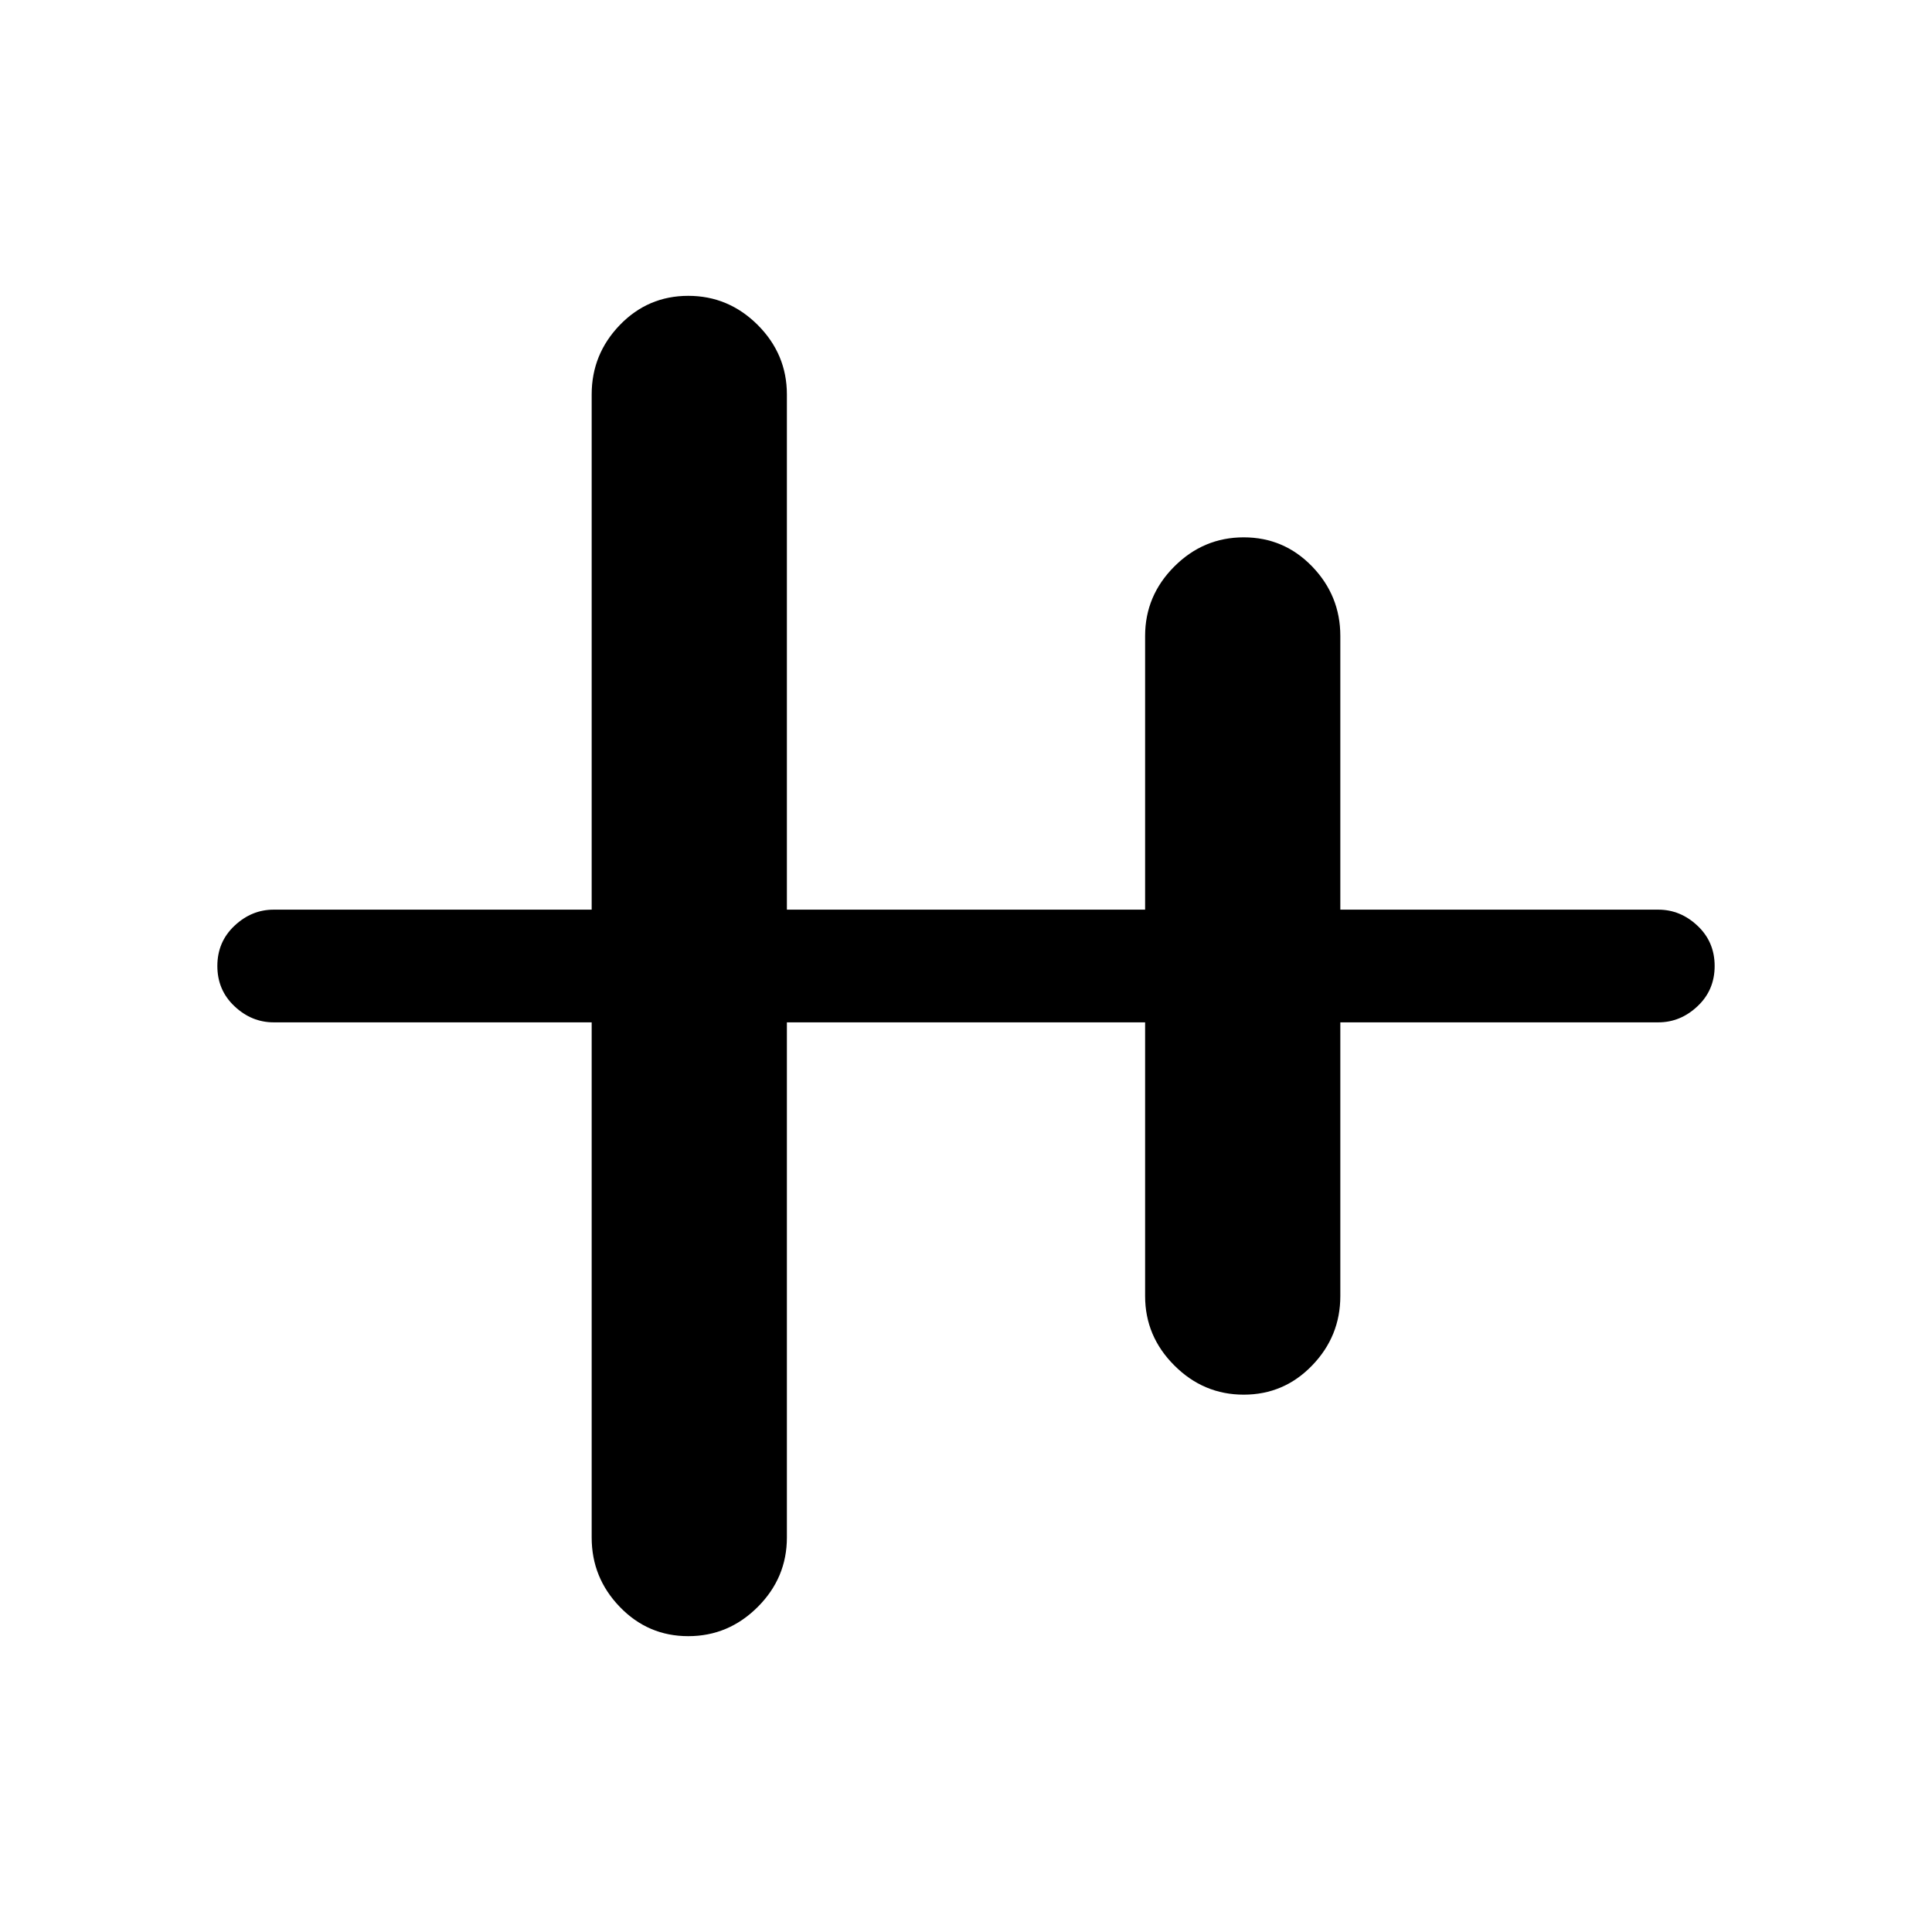 <svg xmlns="http://www.w3.org/2000/svg" height="24" width="24"><path d="M8.55 20.325Q8.05 20.325 7.7 19.962Q7.35 19.6 7.35 19.1V12.7H3.4Q3.125 12.7 2.913 12.5Q2.7 12.3 2.7 12Q2.7 11.7 2.913 11.5Q3.125 11.3 3.4 11.3H7.35V4.9Q7.35 4.4 7.7 4.037Q8.05 3.675 8.55 3.675Q9.05 3.675 9.413 4.037Q9.775 4.4 9.775 4.9V11.3H14.225V7.9Q14.225 7.4 14.588 7.037Q14.95 6.675 15.45 6.675Q15.95 6.675 16.3 7.037Q16.65 7.4 16.65 7.9V11.3H20.6Q20.875 11.3 21.087 11.5Q21.3 11.7 21.3 12Q21.3 12.3 21.087 12.5Q20.875 12.7 20.6 12.7H16.65V16.1Q16.65 16.6 16.3 16.962Q15.95 17.325 15.45 17.325Q14.95 17.325 14.588 16.962Q14.225 16.6 14.225 16.1V12.7H9.775V19.1Q9.775 19.6 9.413 19.962Q9.05 20.325 8.55 20.325Z"/></svg>